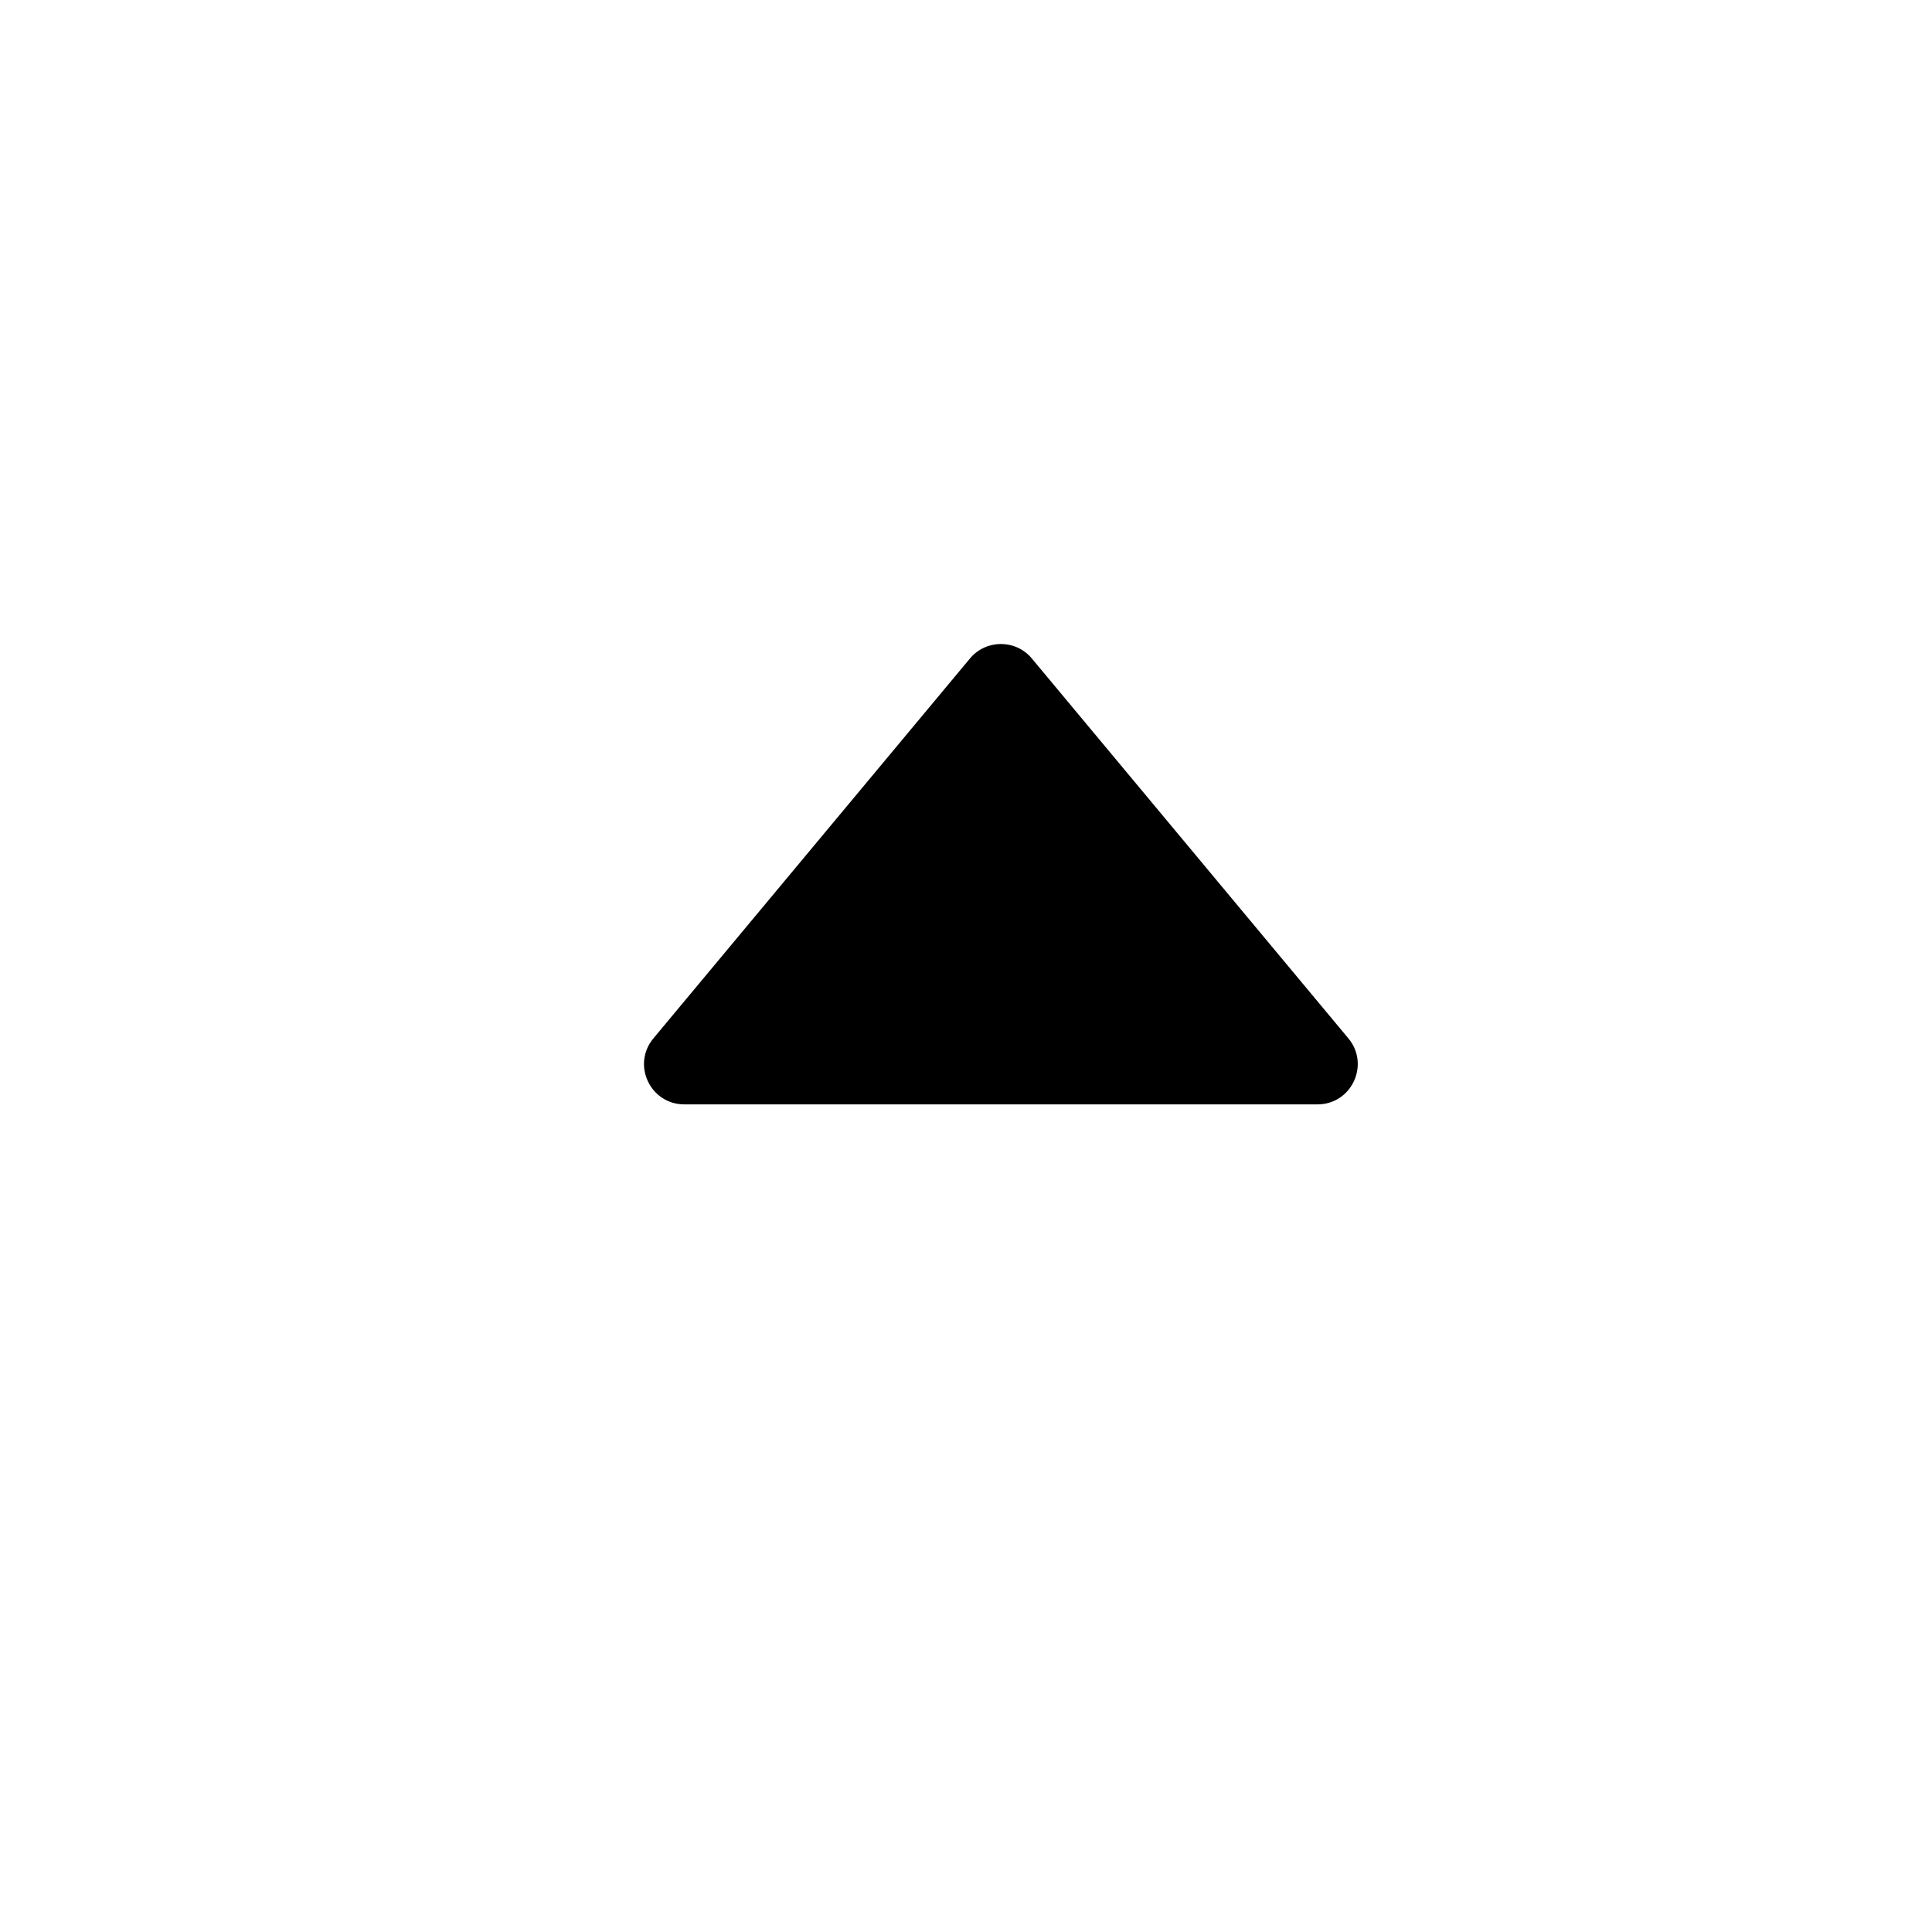 <svg width="24" height="24" viewBox="0 0 24 24" fill="none" xmlns="http://www.w3.org/2000/svg">
<path d="M8.501 13.719L16.366 13.719C16.79 13.719 17.021 13.225 16.75 12.899L12.818 8.18C12.618 7.94 12.249 7.94 12.049 8.18L8.117 12.899C7.845 13.225 8.077 13.719 8.501 13.719Z" fill="#000000"/>
</svg>
